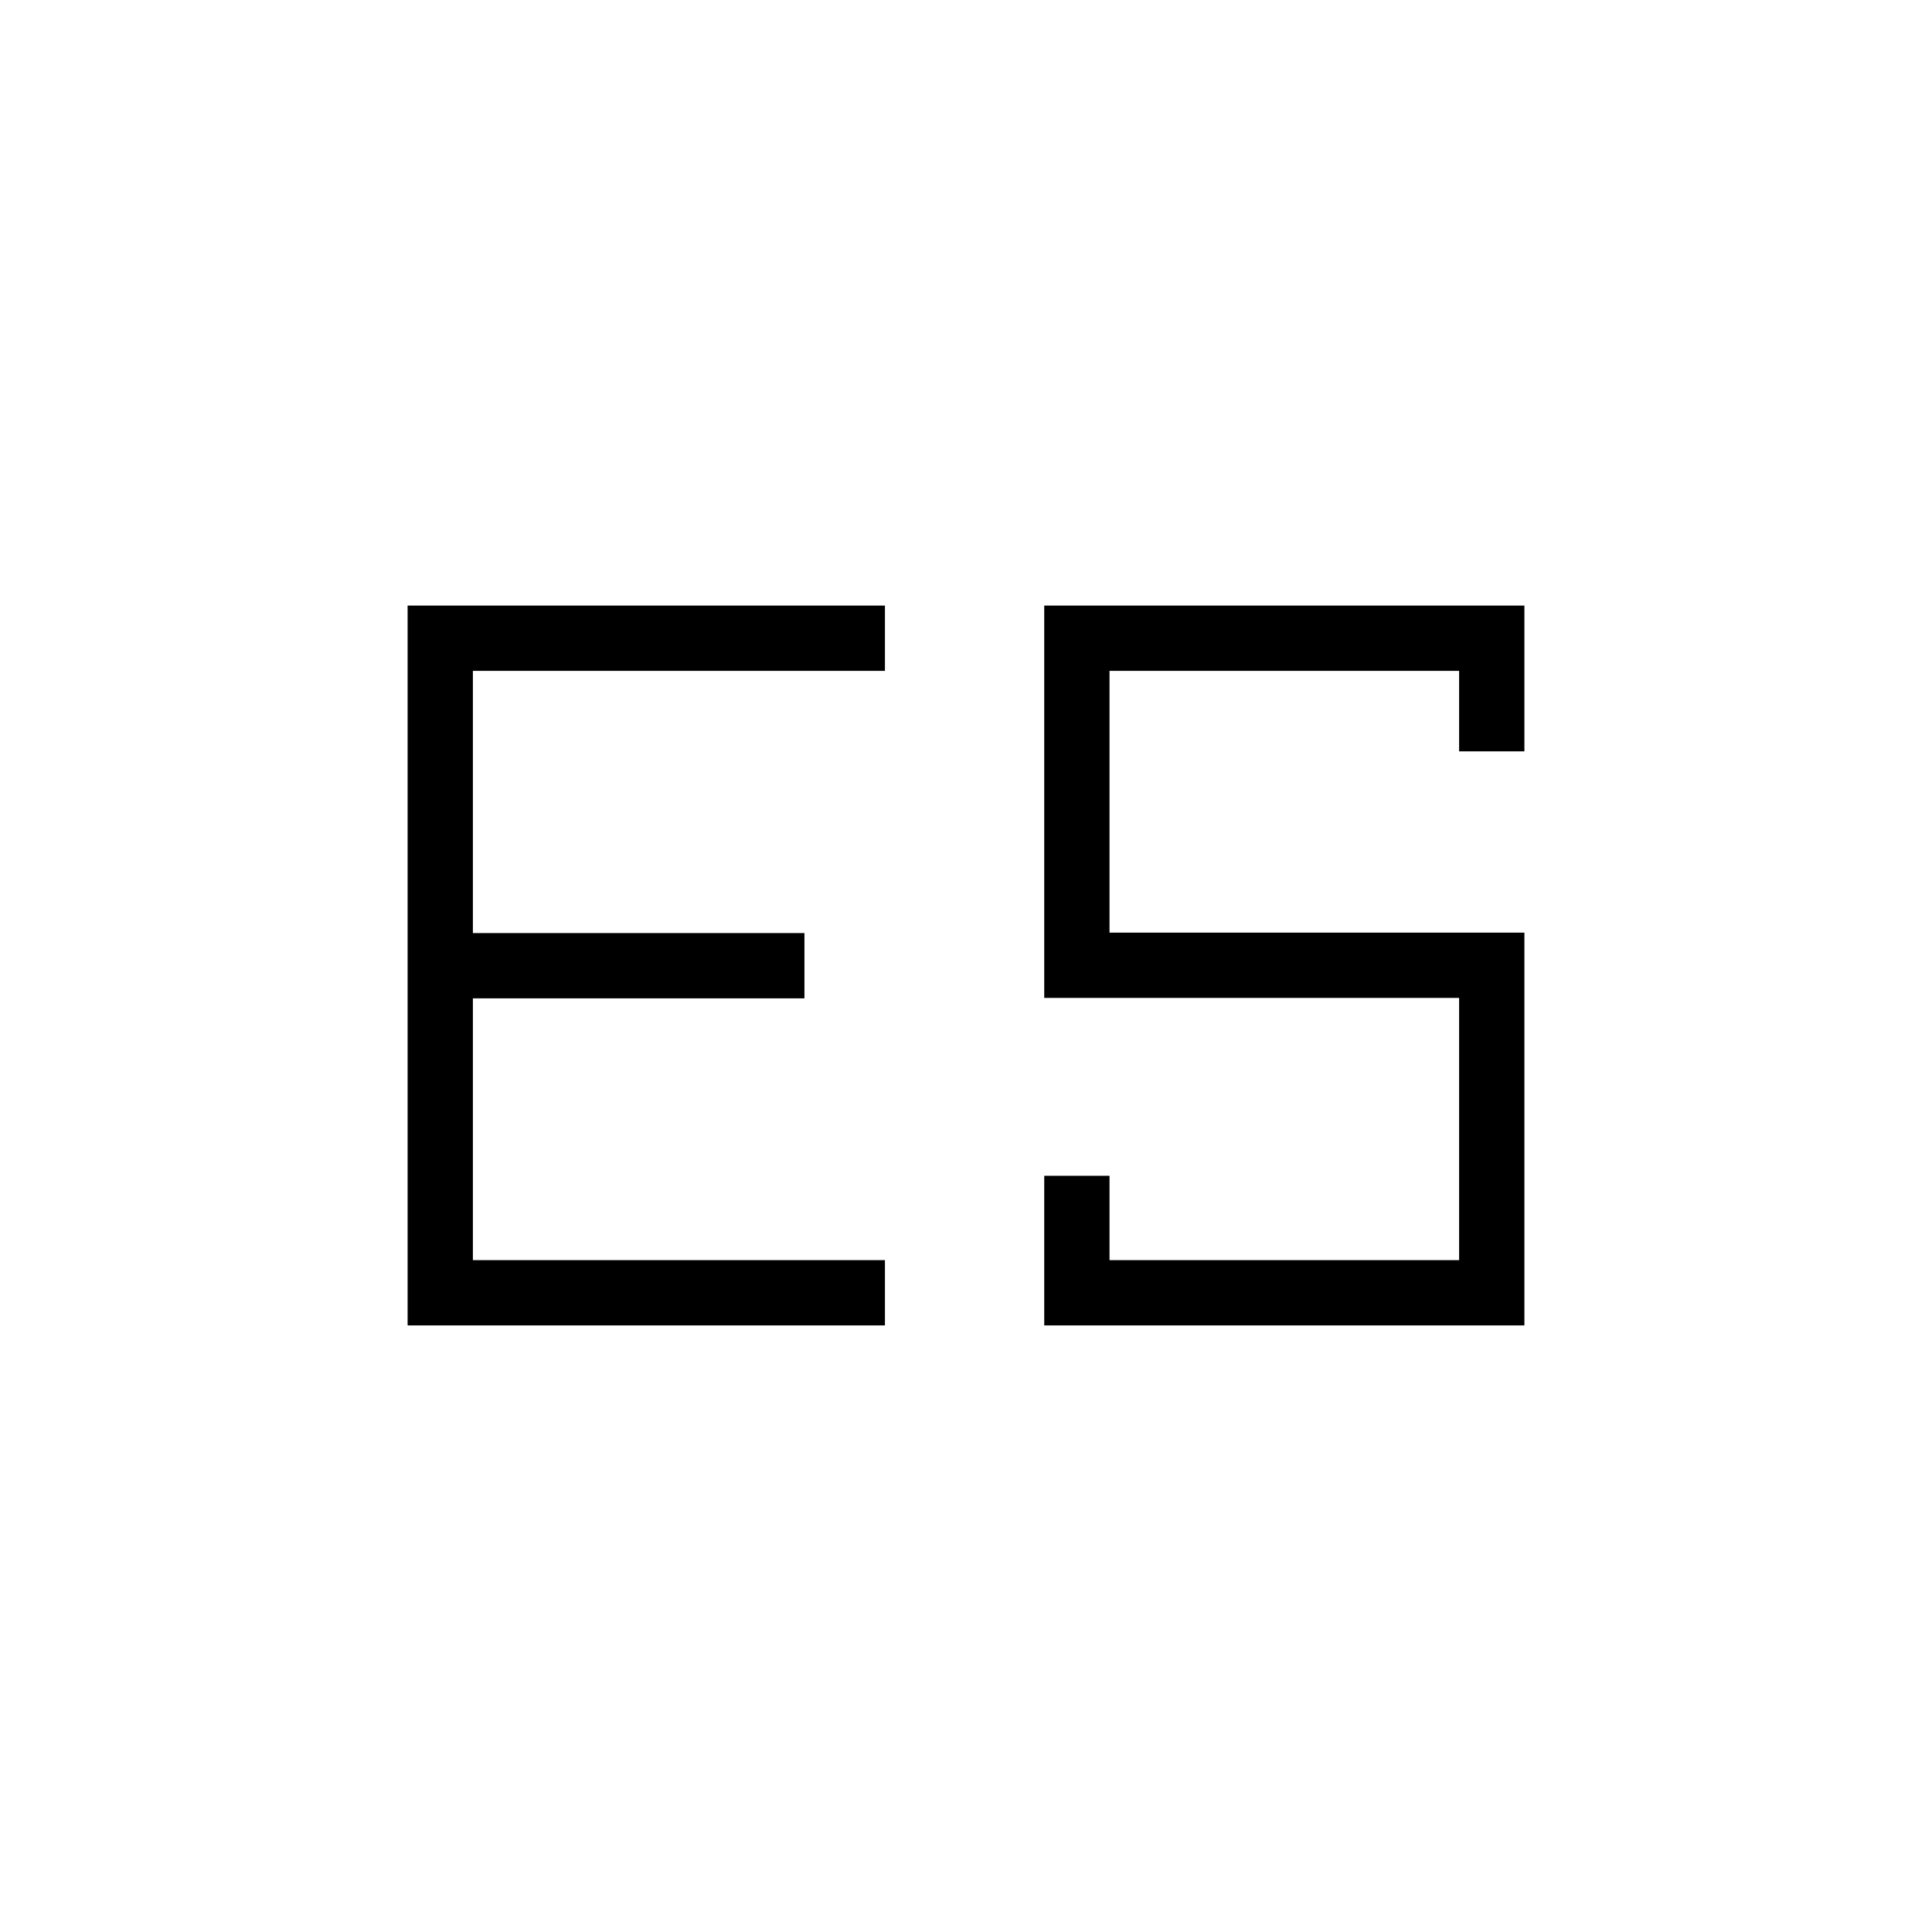 <svg xmlns="http://www.w3.org/2000/svg" height="40" viewBox="0 -960 960 960" width="40"><path d="M518.872-301.41v-74.346h32.436v41.91h173.718v-130.295H518.872V-659.09h238.59v72.436h-32.436v-40H551.308v130.077h206.154v195.167h-238.59ZM202.538-659.09h237.18v32.436H234.974v130.295h164.744v32.436H234.974v130.077h204.744v32.436h-237.18v-357.68Z"/></svg>